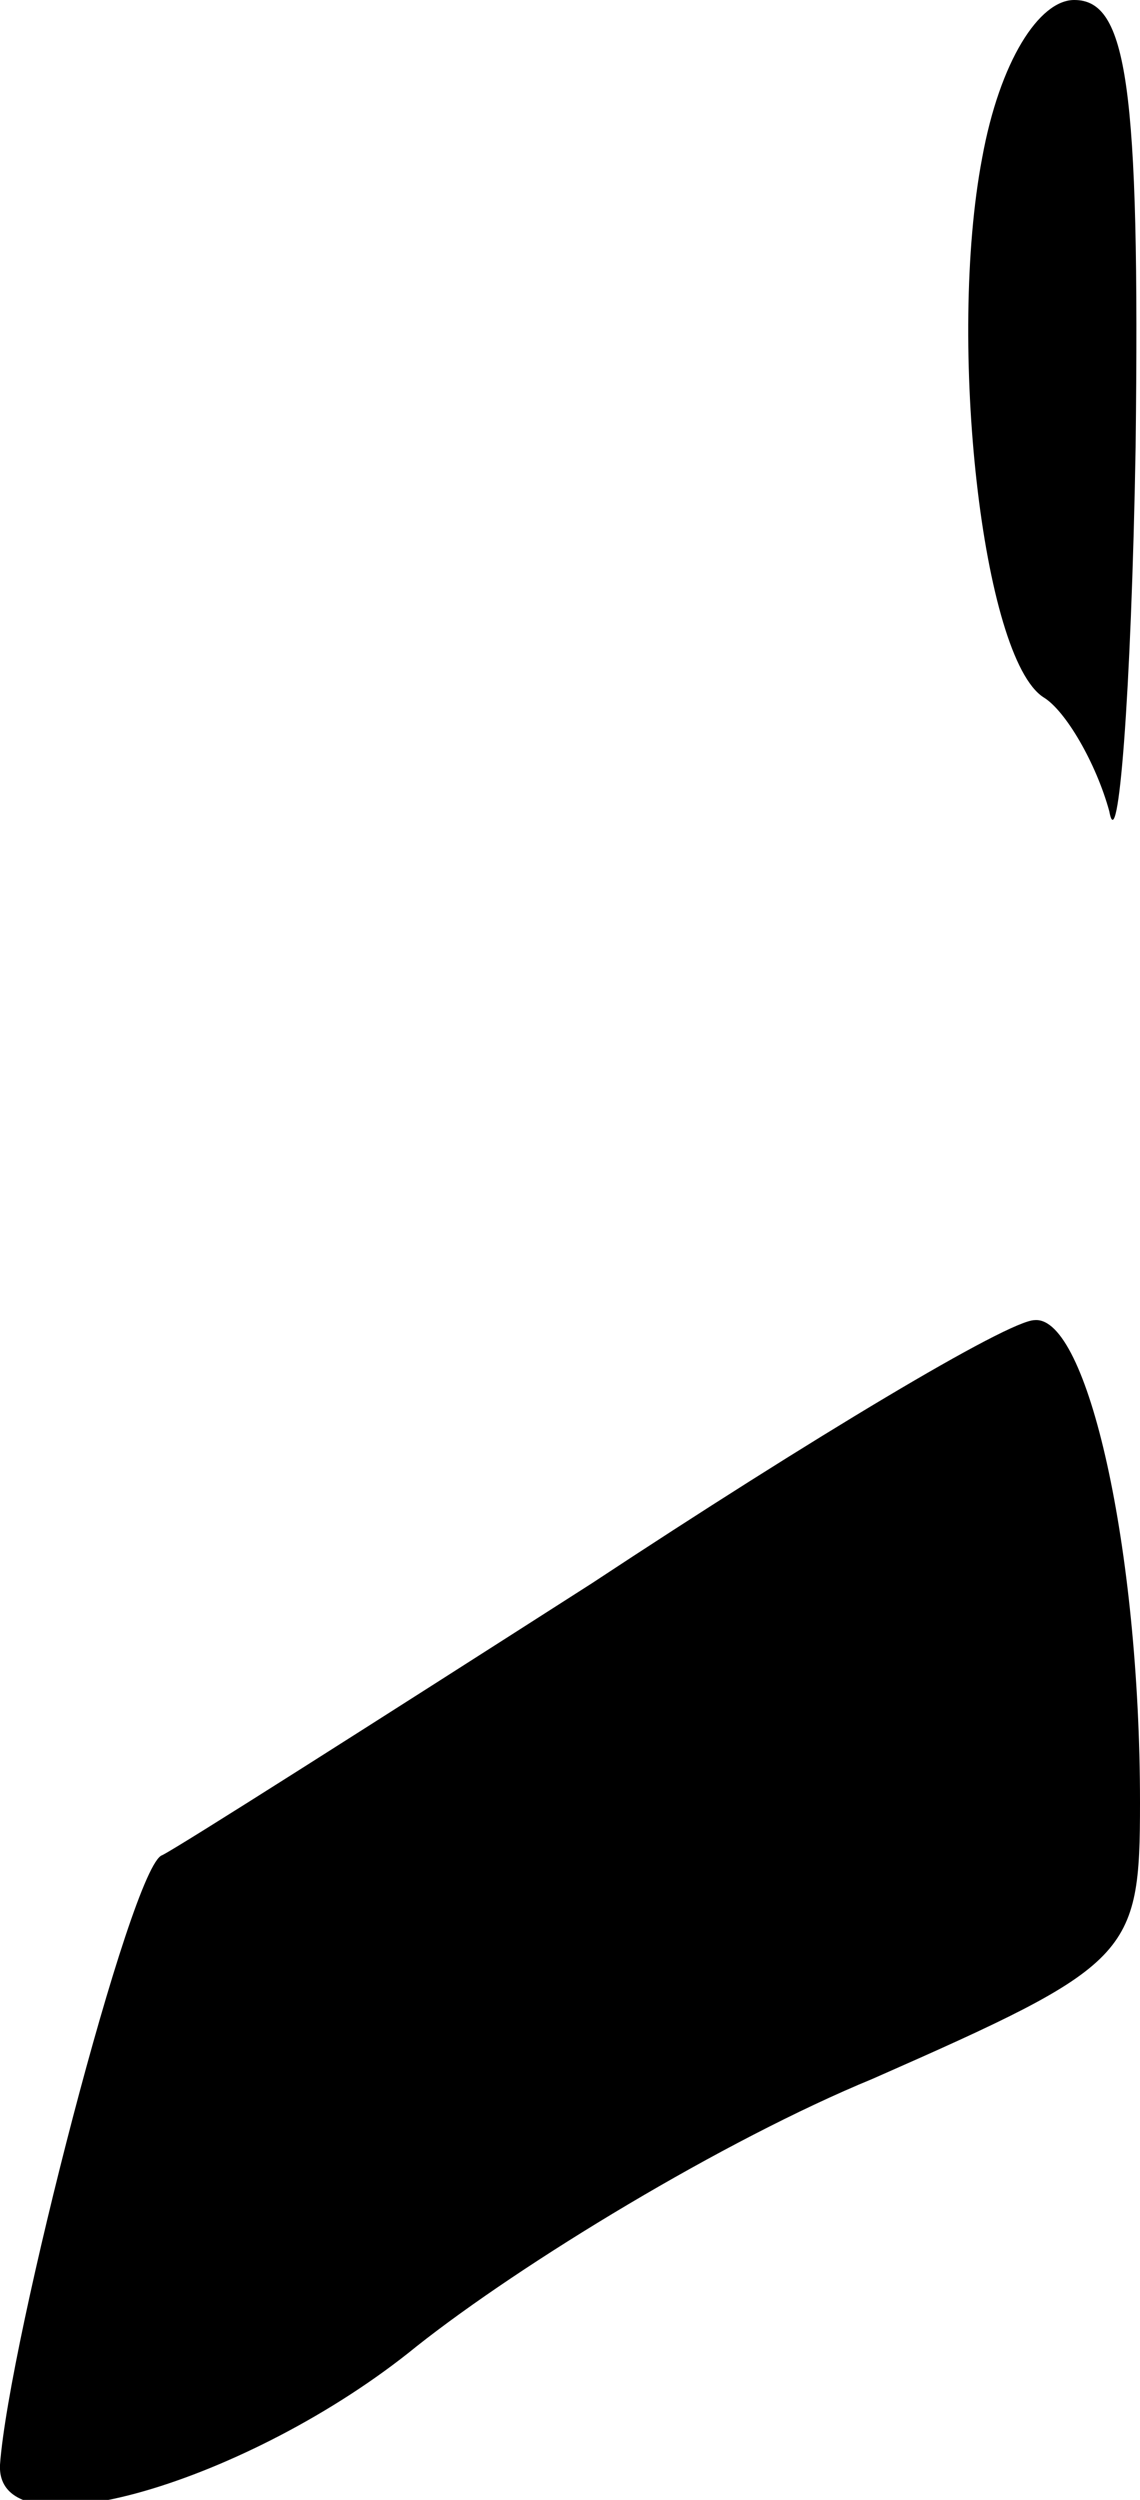 <?xml version="1.0" standalone="no"?>
<!DOCTYPE svg PUBLIC "-//W3C//DTD SVG 20010904//EN"
 "http://www.w3.org/TR/2001/REC-SVG-20010904/DTD/svg10.dtd">
<svg version="1.0" xmlns="http://www.w3.org/2000/svg"
 width="26pt" height="57pt" viewBox="0 0 26 57"
 preserveAspectRatio="xMidYMid meet">
<g transform="translate(0,57) scale(0.1,-0.1)"
fill="#000000" stroke="none">
<path fill="#000000" stroke="none" d="M224 534 c-8 -42 0 -114 14 -123 5 -3
12 -15 15 -26 2 -11 5 26 6 83 1 83 -2 102 -14 102 -8 0 -17 -14 -21 -36z"/>
<path fill="#000000" stroke="none" d="M135 209 c-50 -32 -94 -60 -98 -62 -7
-2 -35 -111 -37 -139 -1 -21 57 -4 95 27 24 19 70 47 104 61 59 26 61 28 61
63 0 58 -12 111 -24 110 -6 0 -51 -27 -101 -60z"/>
</g>
</svg>
